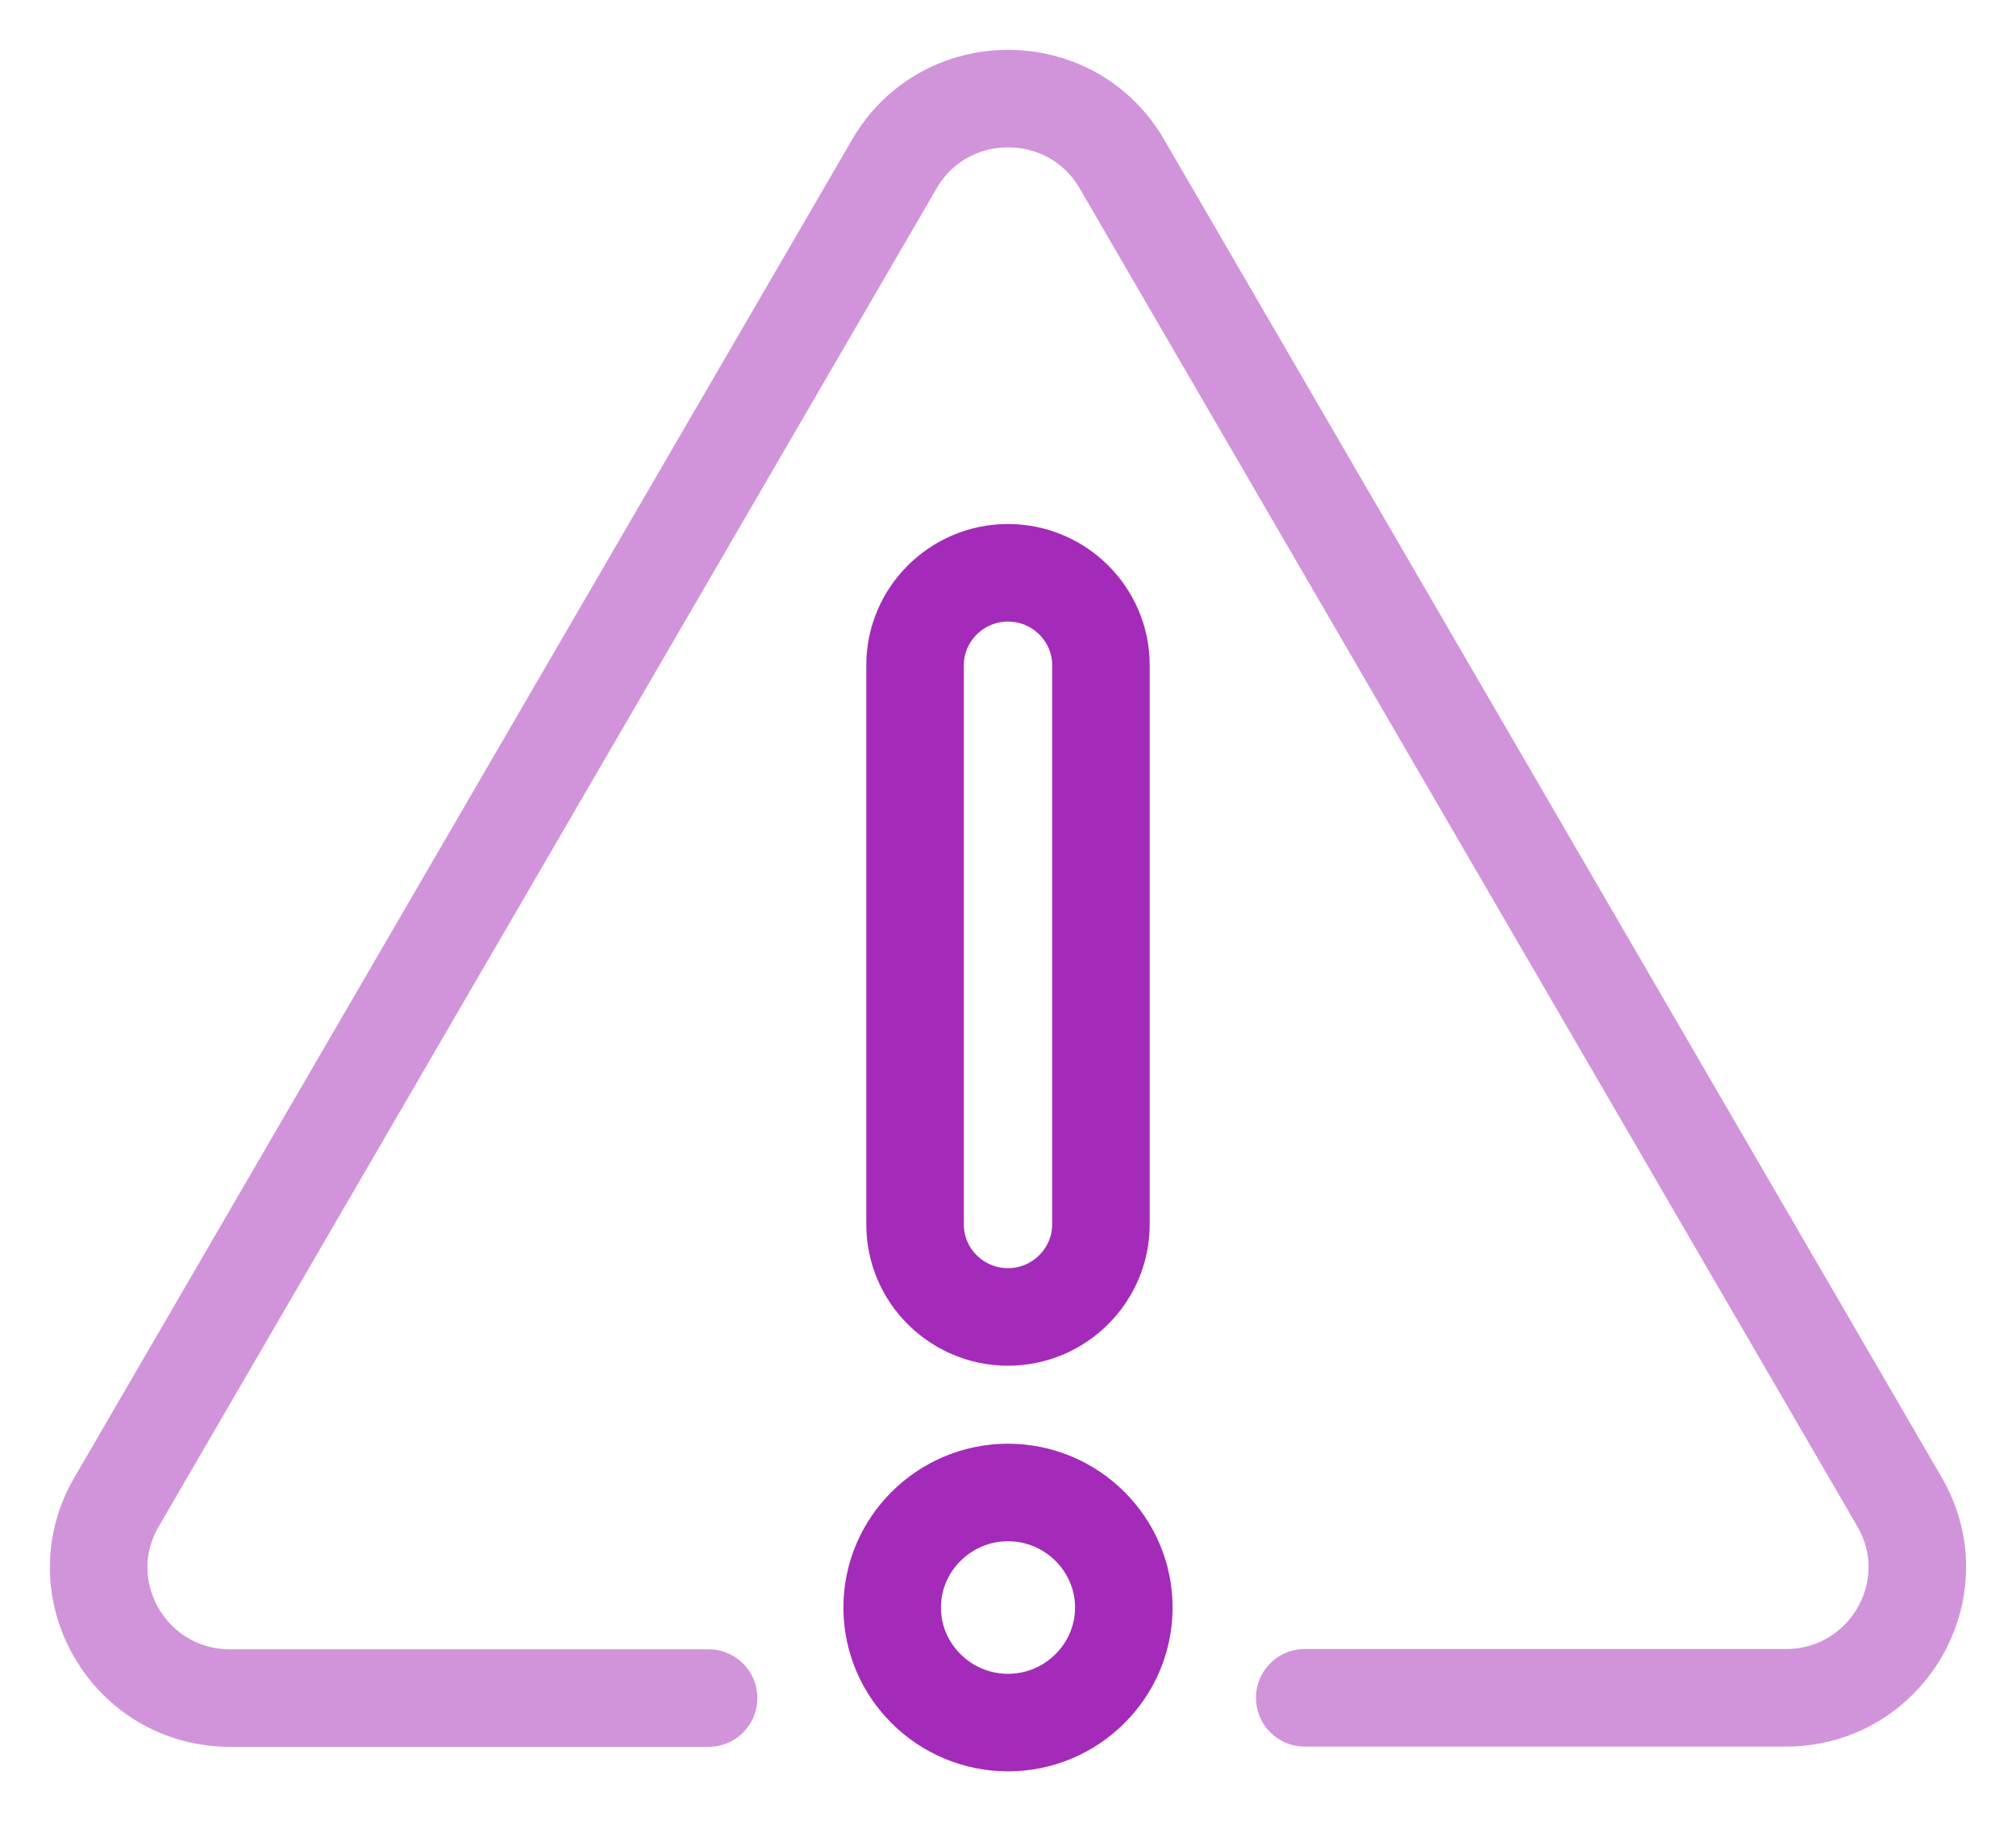 <svg width="31" height="28" viewBox="0 0 31 28" fill="none" xmlns="http://www.w3.org/2000/svg">
<path opacity="0.5" d="M20.063 26.105H27.46C29.013 26.105 29.986 24.432 29.21 23.095L17.25 2.519C16.473 1.182 14.53 1.182 13.754 2.519L1.79 23.098C1.014 24.435 1.984 26.109 3.54 26.109H10.896" stroke="#A42BB9" stroke-width="1.5" stroke-miterlimit="10" stroke-linecap="round" stroke-linejoin="round"/>
<path d="M15.5 20.249C14.713 20.249 14.071 19.611 14.071 18.829V10.227C14.071 9.445 14.713 8.807 15.5 8.807C16.287 8.807 16.929 9.445 16.929 10.227V18.826C16.929 19.608 16.287 20.249 15.5 20.249Z" stroke="#A42BB9" stroke-width="1.5" stroke-miterlimit="10" stroke-linecap="round" stroke-linejoin="round"/>
<path d="M15.5 26.486C14.52 26.486 13.719 25.691 13.719 24.717C13.719 23.743 14.52 22.948 15.5 22.948C16.48 22.948 17.281 23.743 17.281 24.717C17.281 25.691 16.48 26.486 15.5 26.486Z" stroke="#A42BB9" stroke-width="1.5" stroke-miterlimit="10" stroke-linecap="round" stroke-linejoin="round"/>
</svg>
